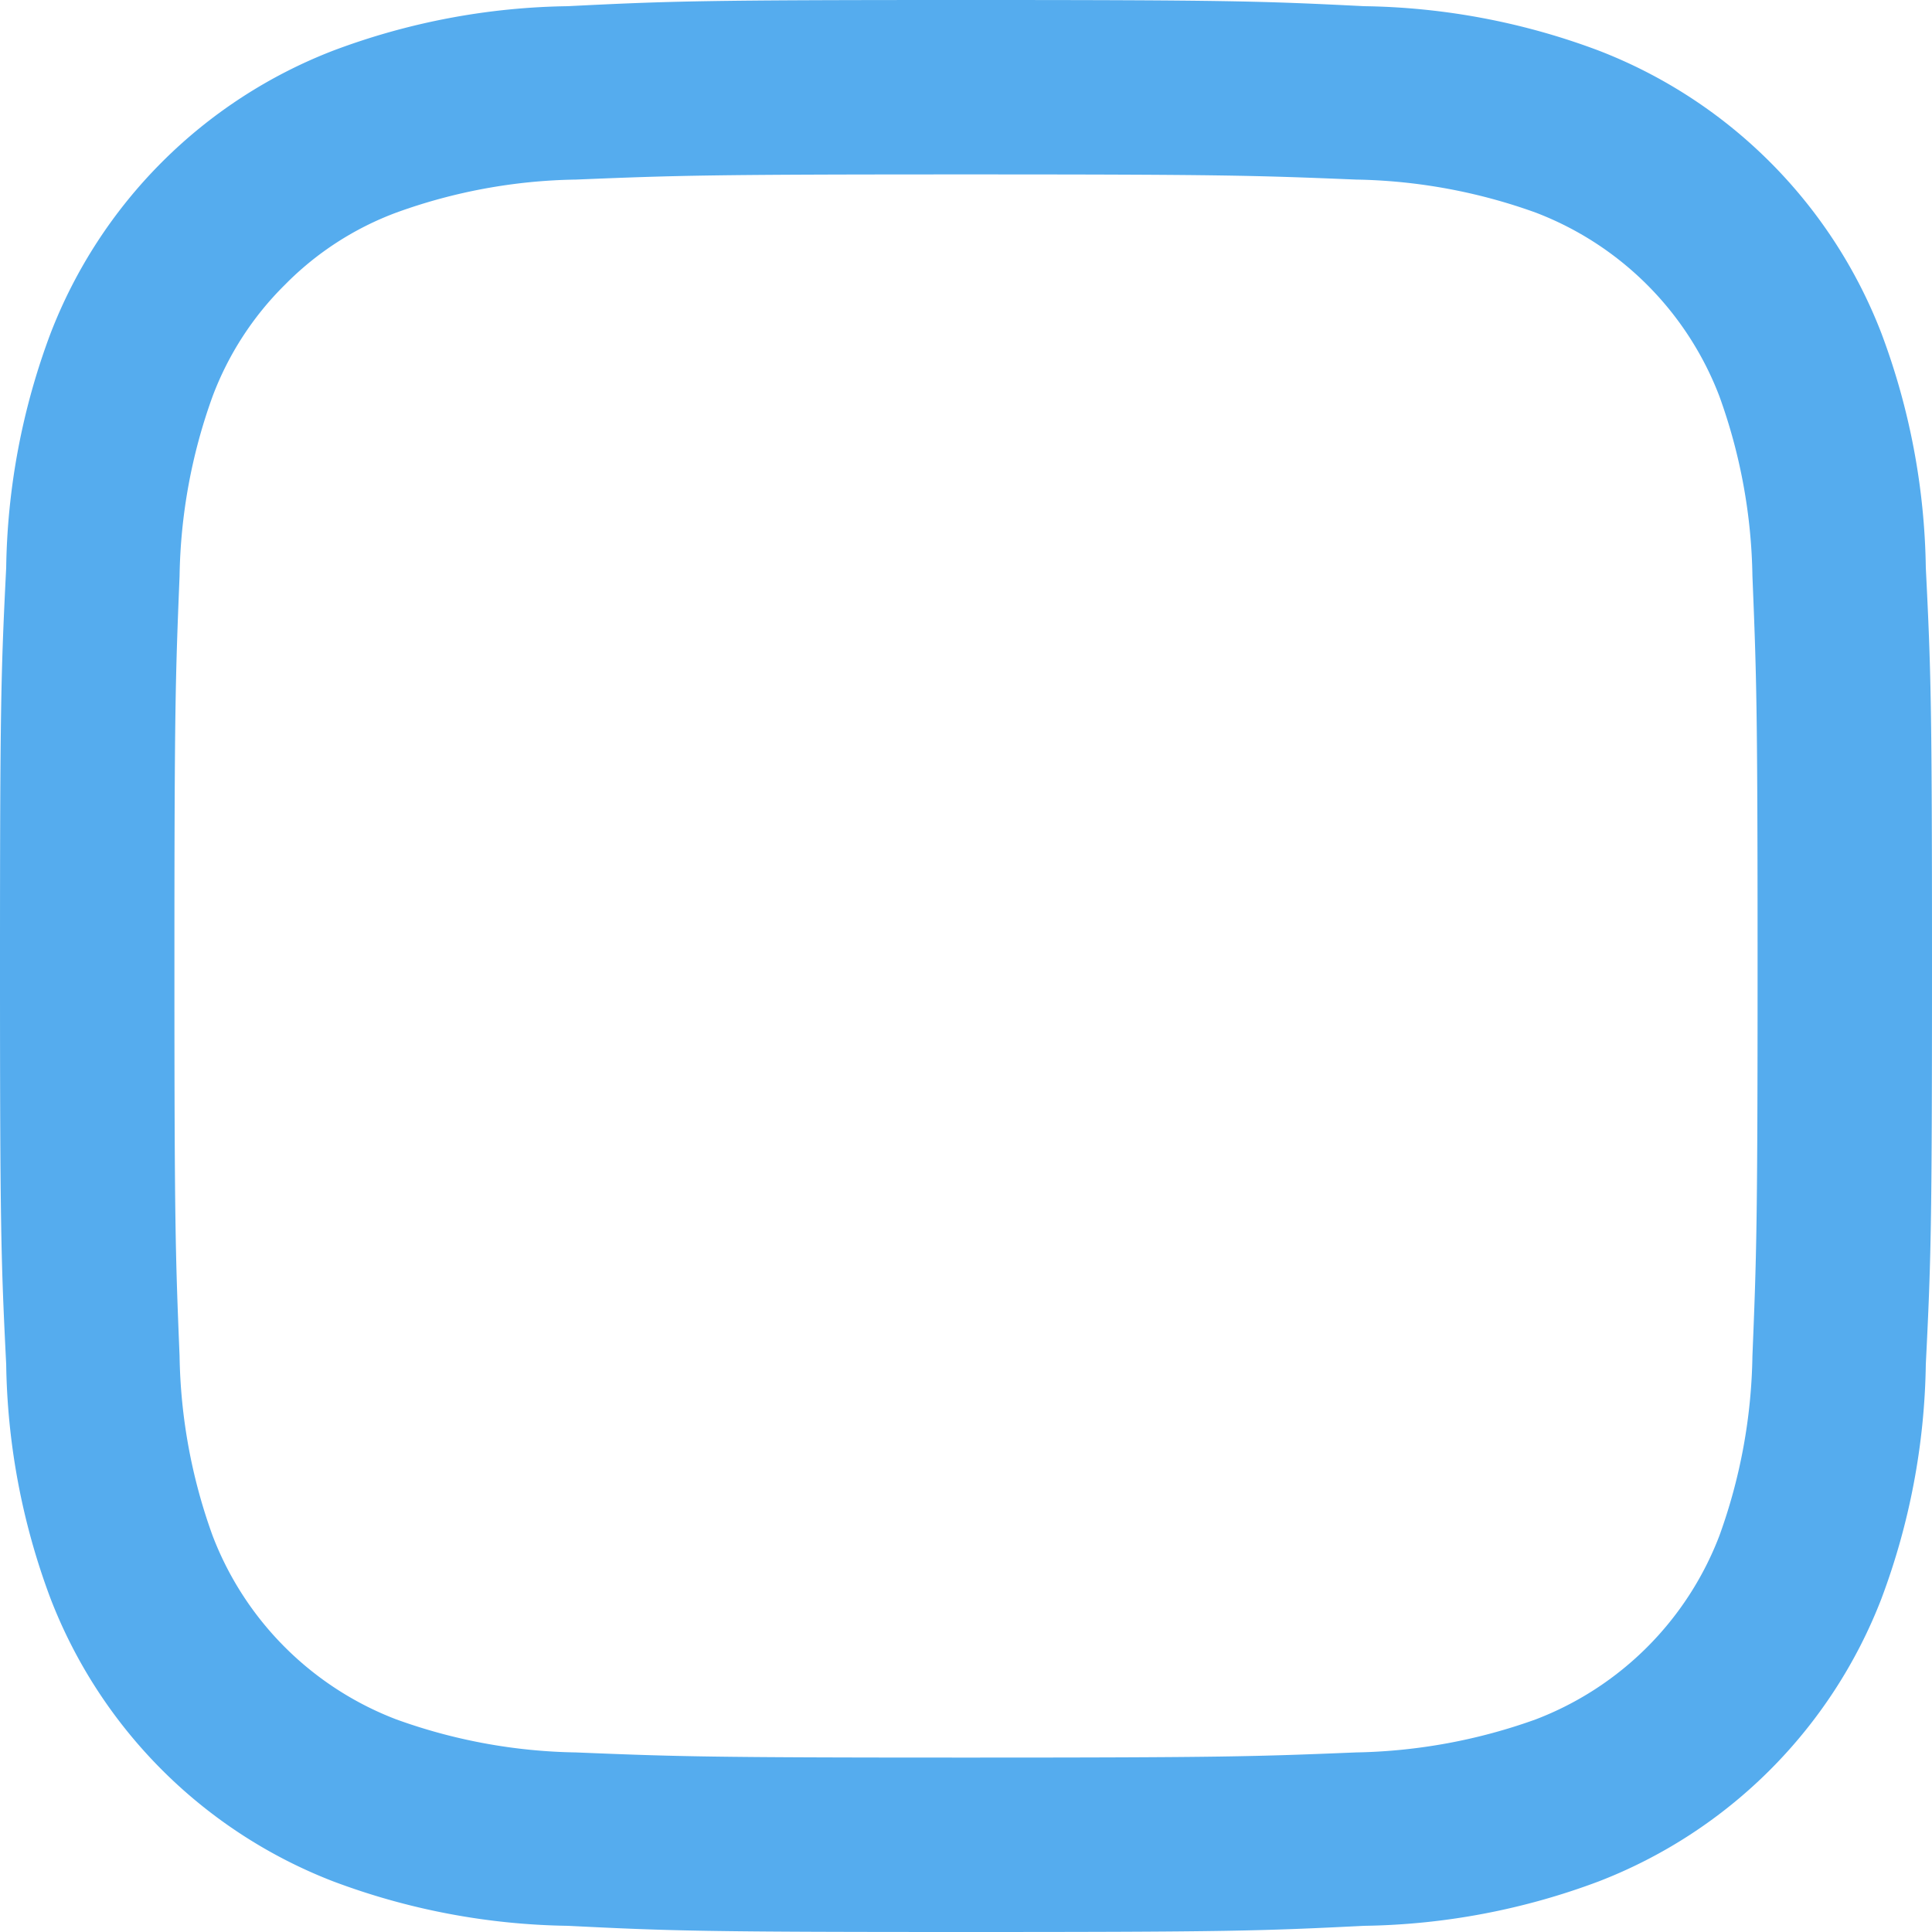 <svg xmlns="http://www.w3.org/2000/svg" width="18.72" height="18.72" viewBox="0 0 18.72 18.72">
  <path id="Path_1564" data-name="Path 1564" d="M1782.36,5258c-2.54,0-2.86.01-3.86.06a6.709,6.709,0,0,0-2.27.43,4.779,4.779,0,0,0-2.74,2.74,6.718,6.718,0,0,0-.43,2.27c-.05,1-.06,1.32-.06,3.86s.01,2.86.06,3.86a6.72,6.72,0,0,0,.43,2.27,4.782,4.782,0,0,0,2.74,2.74,6.721,6.721,0,0,0,2.27.43c1,.05,1.32.06,3.86.06s2.86-.01,3.86-.06a6.721,6.721,0,0,0,2.27-.43,4.782,4.782,0,0,0,2.74-2.74,6.723,6.723,0,0,0,.43-2.27c.05-1,.06-1.32.06-3.86s-.01-2.86-.06-3.86a6.721,6.721,0,0,0-.43-2.27,4.779,4.779,0,0,0-2.74-2.74,6.709,6.709,0,0,0-2.27-.43C1785.22,5258.01,1784.9,5258,1782.36,5258Zm0,1.69c2.5,0,2.8.01,3.78.05a5.391,5.391,0,0,1,1.74.32,3.081,3.081,0,0,1,1.78,1.78,5.347,5.347,0,0,1,.32,1.74c.04.98.05,1.28.05,3.78s-.01,2.8-.05,3.78a5.343,5.343,0,0,1-.32,1.74,3.084,3.084,0,0,1-1.78,1.78,5.418,5.418,0,0,1-1.74.32c-.98.04-1.28.05-3.78.05s-2.8-.01-3.78-.05a5.356,5.356,0,0,1-1.74-.32,3.083,3.083,0,0,1-1.78-1.78,5.339,5.339,0,0,1-.32-1.74c-.04-.98-.05-1.28-.05-3.78s.01-2.8.05-3.78a5.343,5.343,0,0,1,.32-1.74,3.007,3.007,0,0,1,.7-1.08,2.966,2.966,0,0,1,1.08-.7,5.329,5.329,0,0,1,1.74-.32C1779.56,5259.7,1779.86,5259.69,1782.36,5259.69Z" transform="translate(-1773 -5258)" fill="#55acee" fill-rule="evenodd"/>
</svg>
